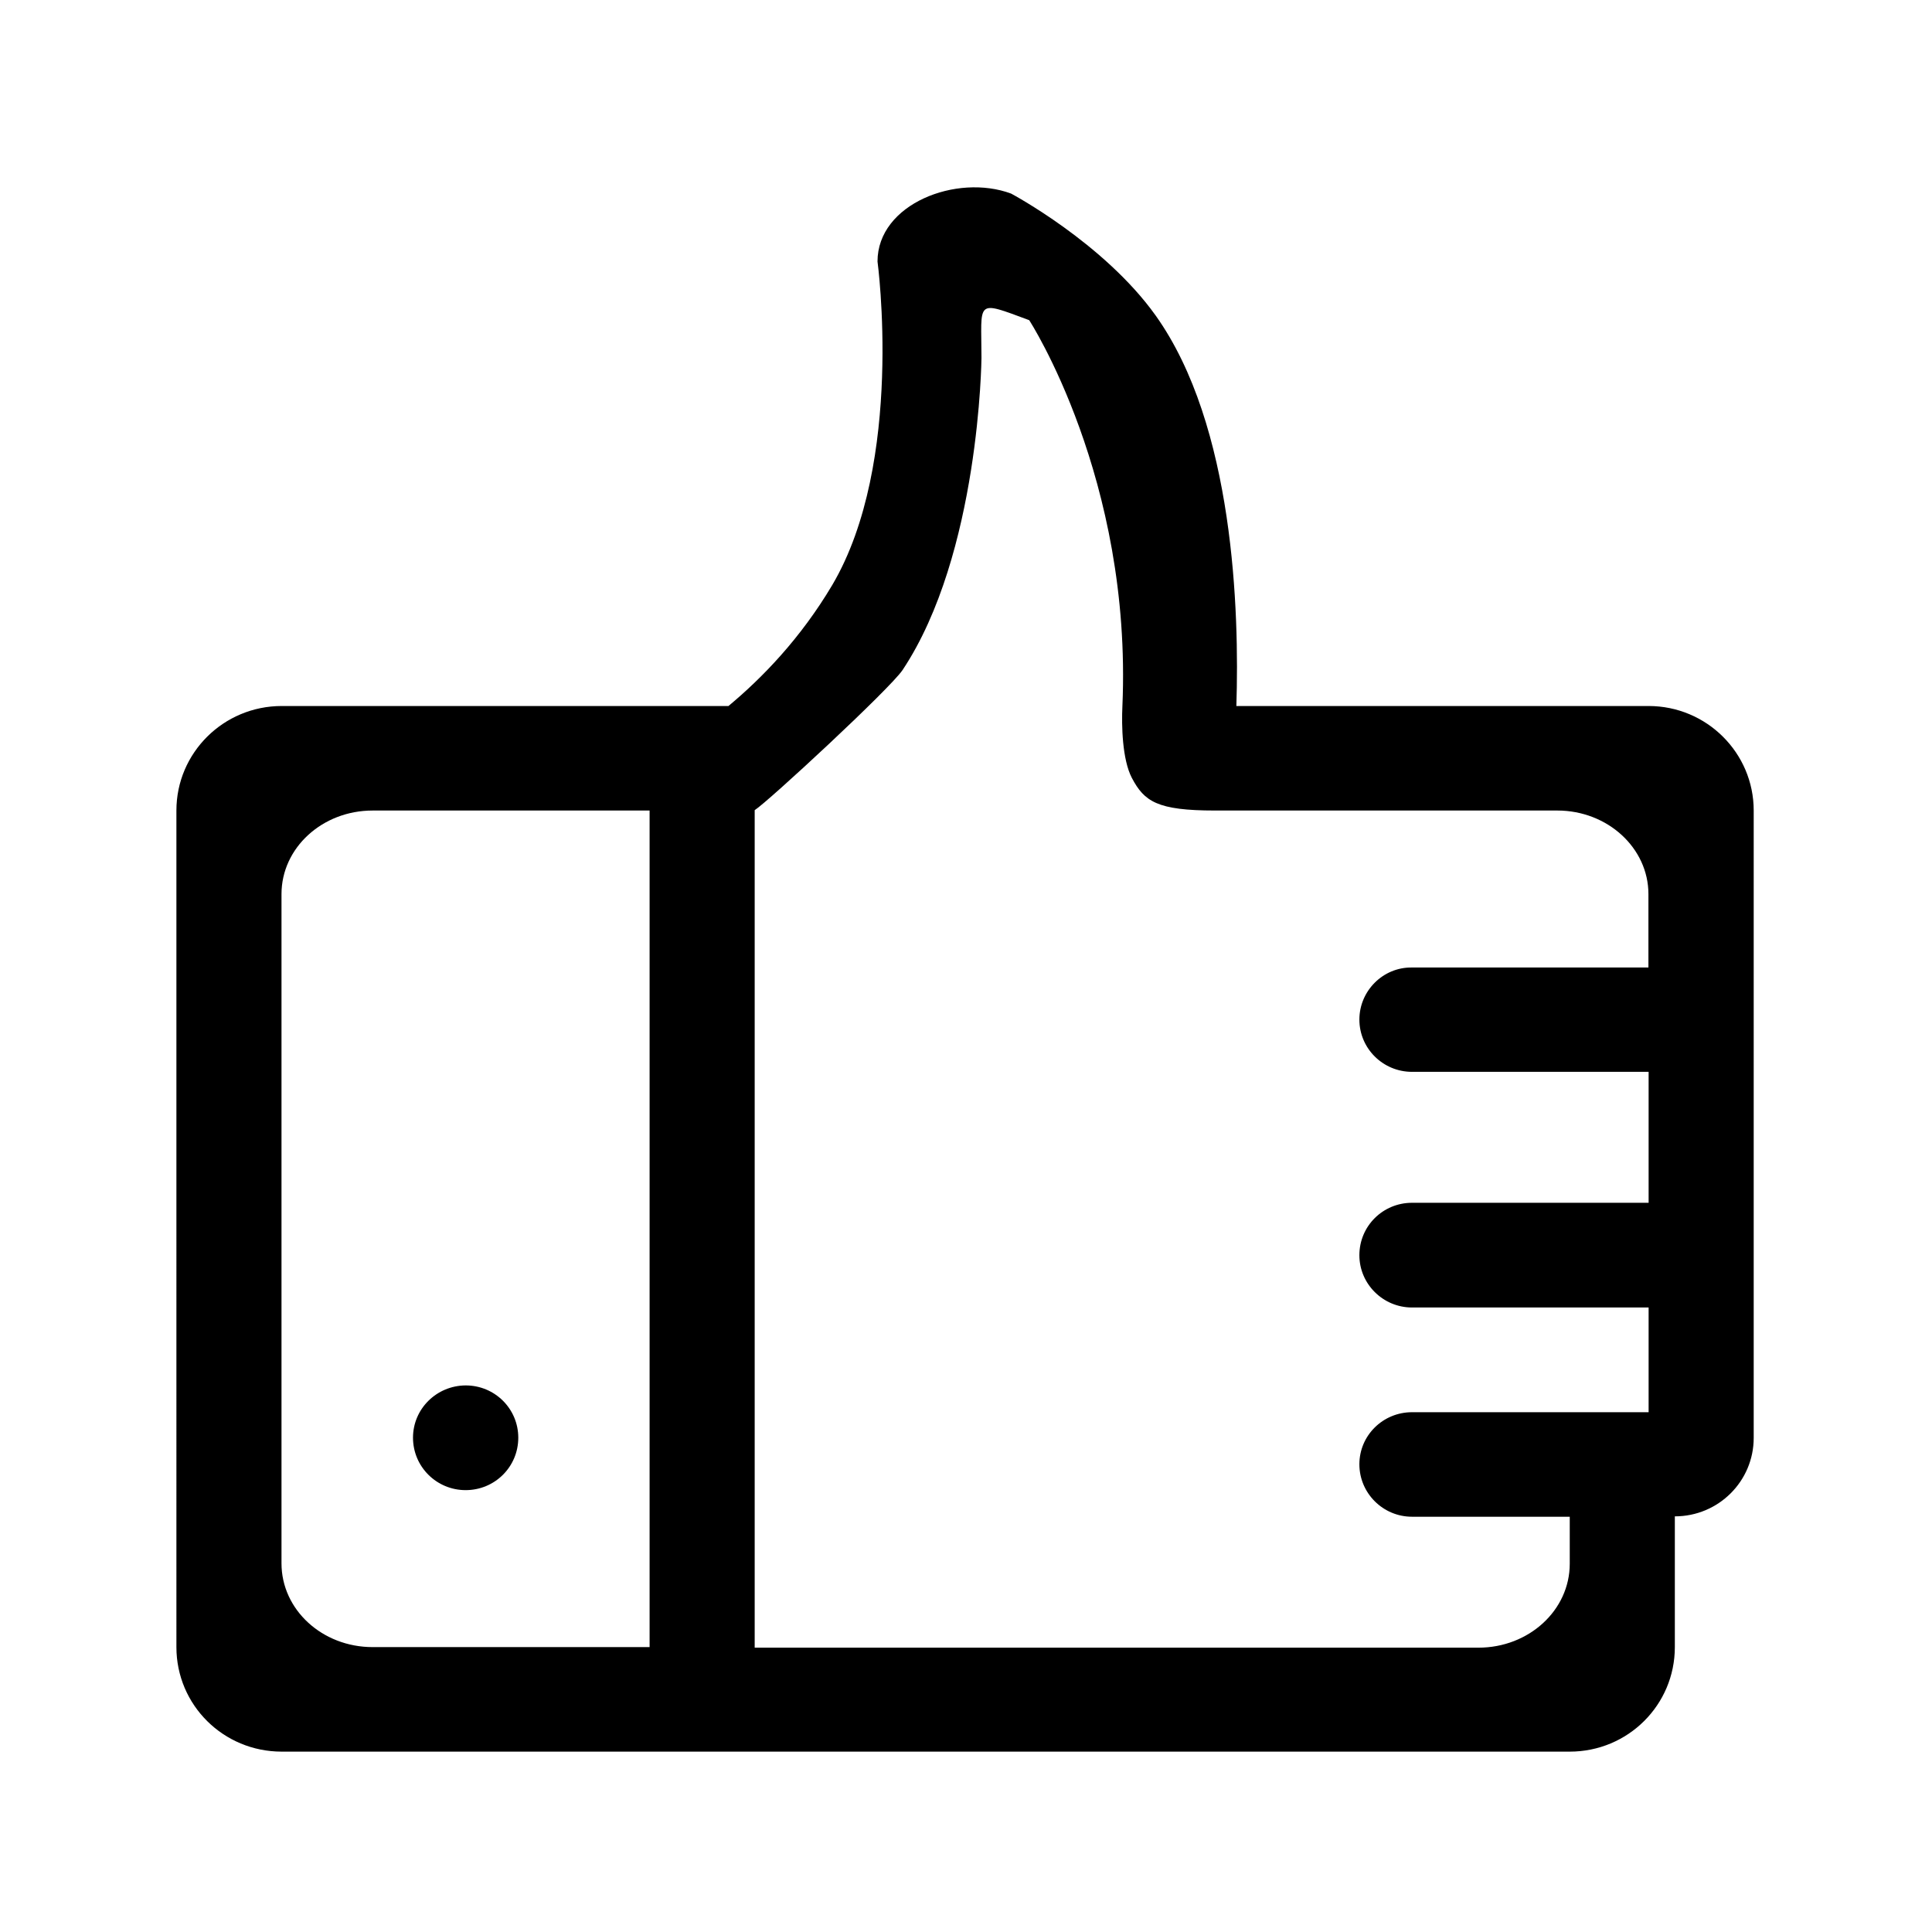 <?xml version="1.0" standalone="no"?><!DOCTYPE svg PUBLIC "-//W3C//DTD SVG 1.1//EN" "http://www.w3.org/Graphics/SVG/1.1/DTD/svg11.dtd"><svg t="1711732754025" class="icon" viewBox="0 0 1024 1024" version="1.1" xmlns="http://www.w3.org/2000/svg" p-id="15789" xmlns:xlink="http://www.w3.org/1999/xlink" width="200" height="200"><path d="M344.3 928.4H832c30.8 0 55.7-24.7 55.7-55.4v-69.3c23.1 0 41.8-18.6 41.8-41.6V429.6c0-30.6-25-55.4-55.7-55.4H655.3c1.6-50.1-1.2-148.7-42.8-207-27.5-38.5-76.6-64.6-76.6-64.6-28.8-10.7-70.8 5.4-70.8 36 0 0 14.4 106.4-24 171.5-16.8 28.3-37.2 49.3-55 64.1H149.3c-30.8 0-55.8 24.8-55.8 55.4V873c0 30.7 24.9 55.4 55.8 55.4h195z m0-498.8V873H197.5c-26.7 0-48.3-19.8-48.3-44.4V473.9c0-24.5 21.6-44.3 48.3-44.3h146.8z m376.2 110.8c0 15.3 12.5 27.7 27.9 27.7h125.4v69.4H748.4c-15.4 0-27.9 12.3-27.9 27.8 0 15.2 12.5 27.7 27.9 27.7h125.4v55.5H748.4c-15.4 0-27.9 12.3-27.9 27.6s12.5 27.8 27.9 27.8H832v24.9c0 24.7-21.7 44.5-48.4 44.5H400V429.4c7.1-4.5 71.8-64.4 78.4-74.3 40.9-61.5 41.8-165.4 41.8-165.4 0-30.6-3.6-30.7 25.3-20 0 0 54.6 84 49.4 204.5-0.5 10.4-0.1 28.3 5 38.1 6.6 12.5 13.4 17.3 44.1 17.3h181.4c26.7 0 48.3 19.9 48.3 44.3v38.9H748.3c-15.3-0.2-27.8 12.4-27.8 27.6zM218.9 762c0 15.4 12.5 27.8 27.9 27.8 15.4 0 27.9-12.3 27.9-27.8 0-15.3-12.4-27.7-27.9-27.7-15.4 0.1-27.9 12.4-27.9 27.7z m0 0" p-id="15790"></path></svg>